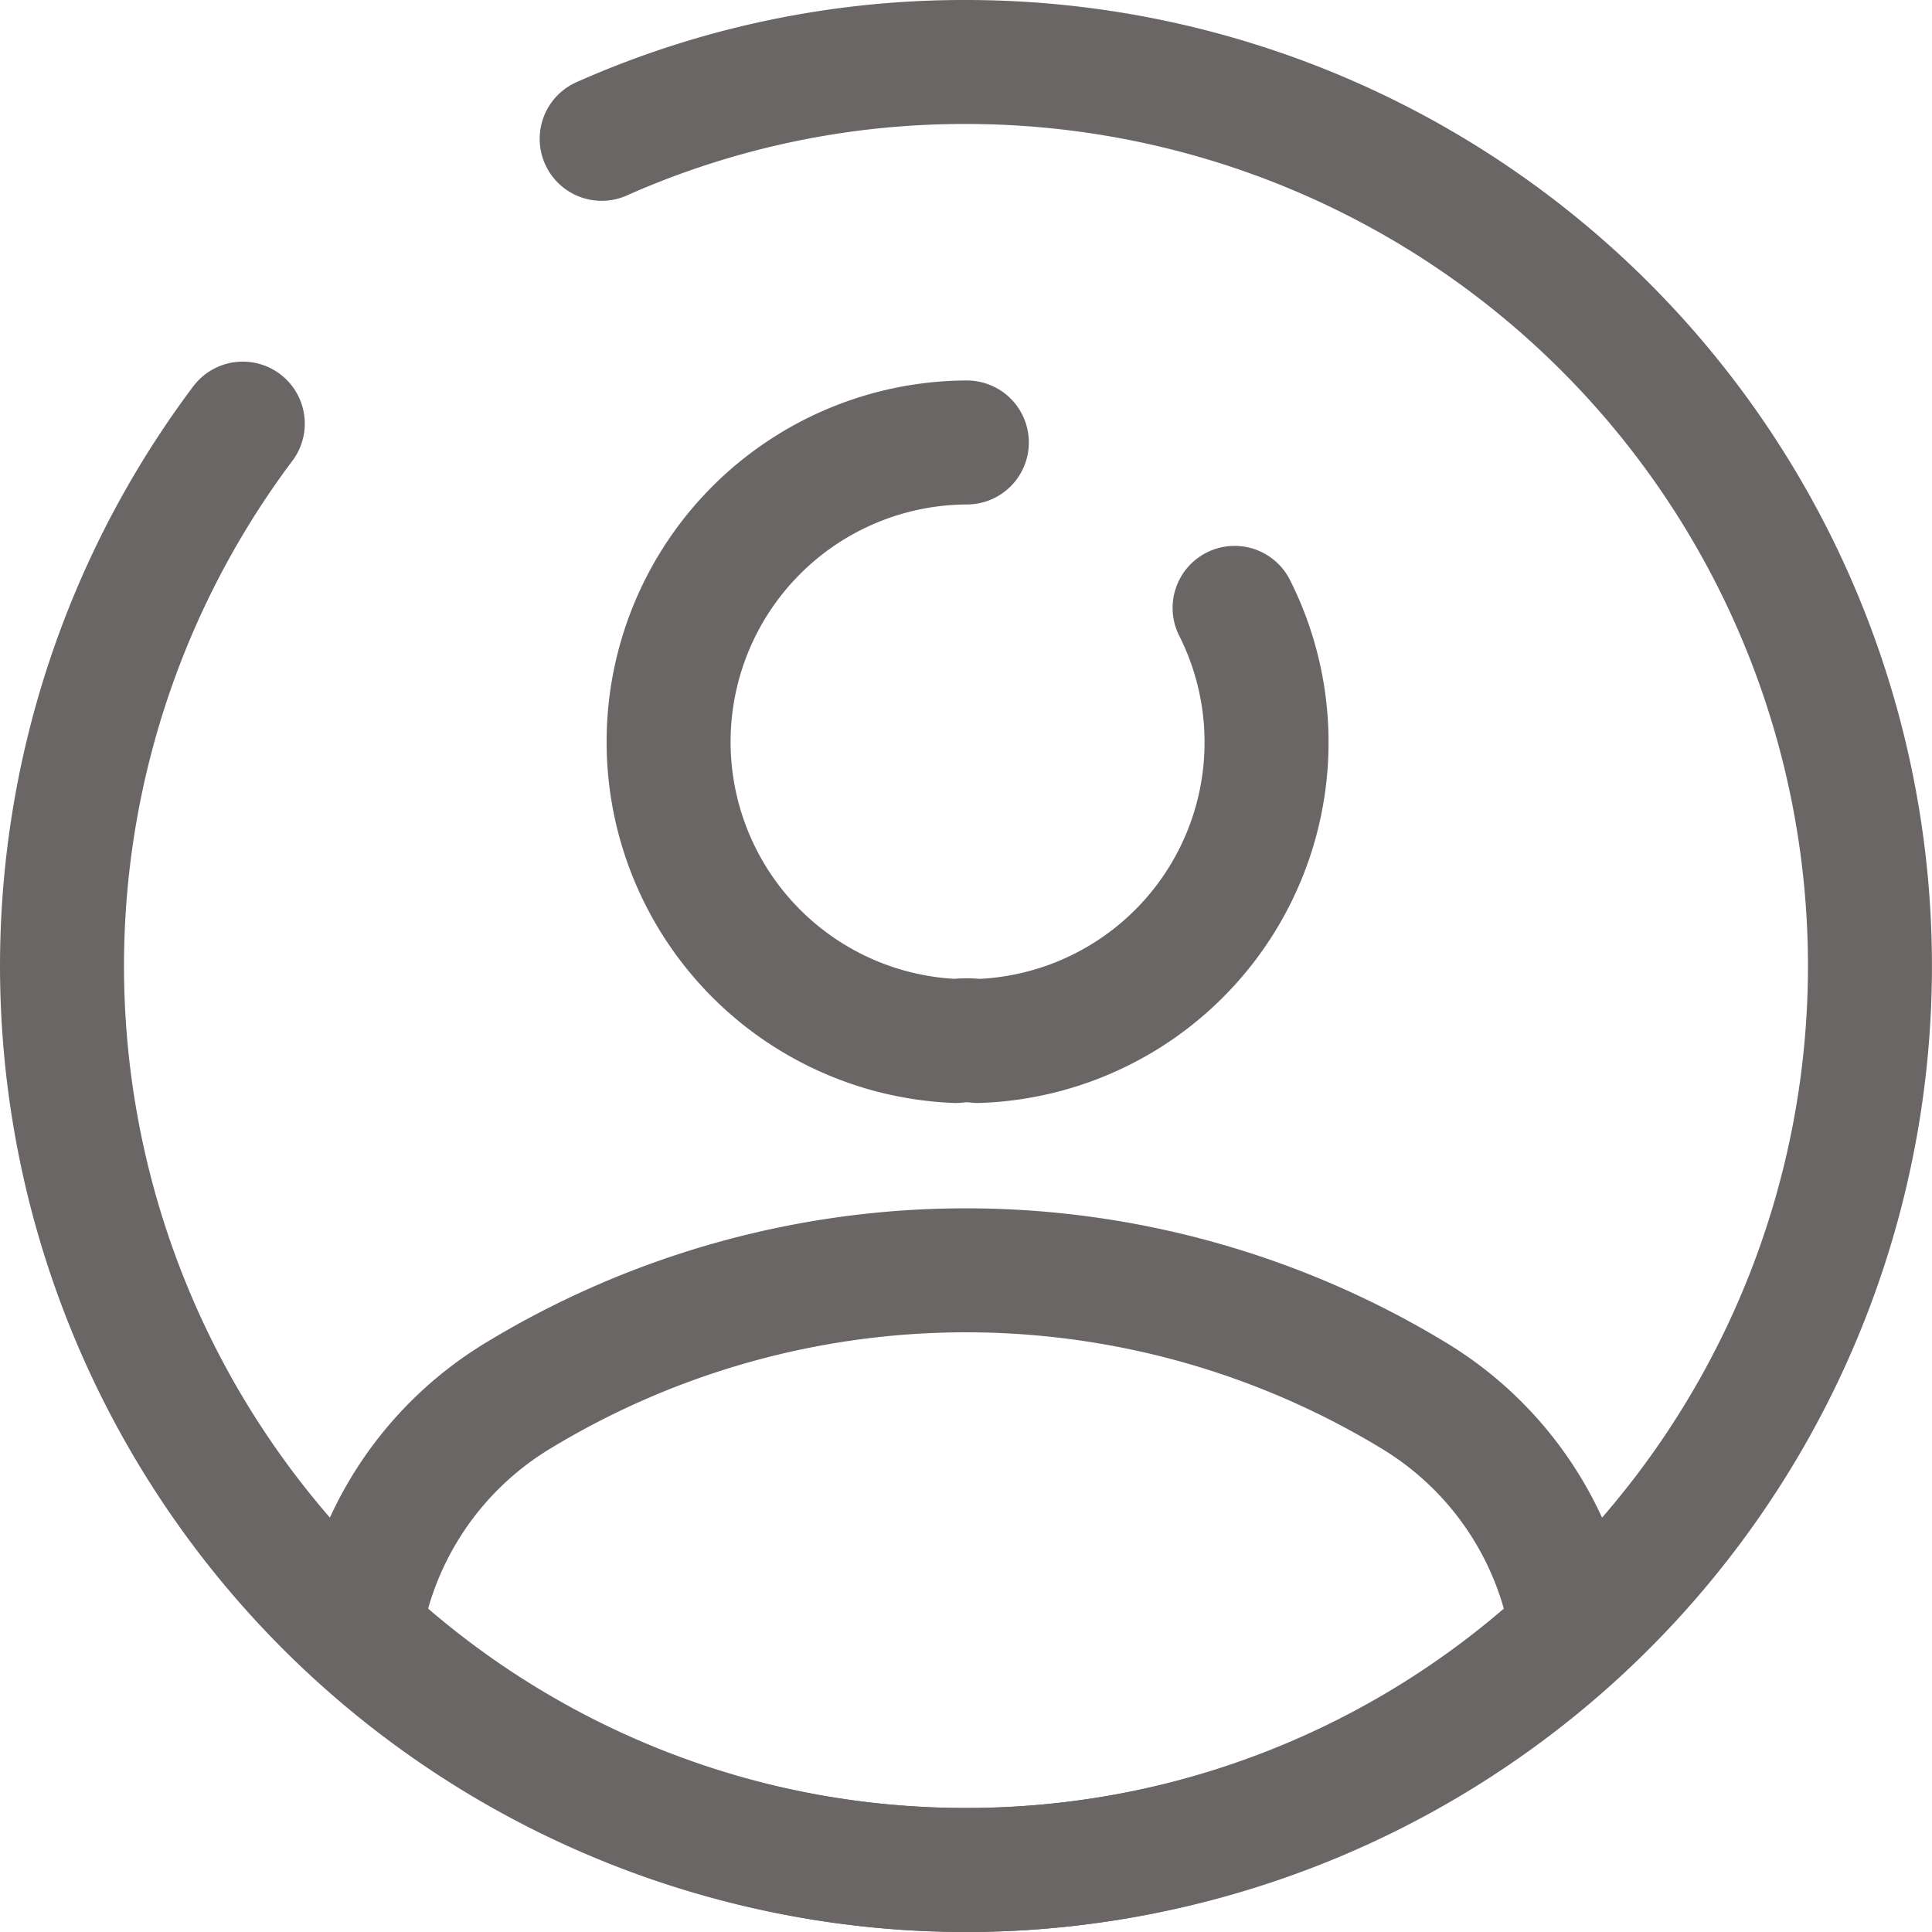 <svg xmlns="http://www.w3.org/2000/svg" width="31.163" height="31.163" viewBox="0 0 31.163 31.163">
  <g id="profile-circle" transform="translate(1 1)">
    <g id="Group_9447" data-name="Group 9447">
      <path id="Path_83233" data-name="Path 83233" d="M17.883,8.9a4.82,4.82,0,0,1-4.142,6.986,1.42,1.42,0,0,0-.354,0,4.829,4.829,0,0,1,.177-9.654" transform="translate(1.031 -0.095)" fill="none" stroke="#6b6666" stroke-linecap="round" stroke-linejoin="round" stroke-width="2"/>
      <path id="Path_83234" data-name="Path 83234" d="M24.813,21.25a14.306,14.306,0,0,1-19.553,0,5.426,5.426,0,0,1,2.567-3.8,13.922,13.922,0,0,1,14.418,0,5.426,5.426,0,0,1,2.567,3.8Z" transform="translate(-0.455 4.052)" fill="none" stroke="#6b6666" stroke-linecap="round" stroke-linejoin="round" stroke-width="2"/>
      <path id="Path_83235" data-name="Path 83235" d="M4.916,7.833A14.581,14.581,0,1,0,16.581,2a14.385,14.385,0,0,0-5.876,1.239" transform="translate(-2 -2)" fill="none" stroke="#6b6666" stroke-linecap="round" stroke-linejoin="round" stroke-width="2"/>
    </g>
  </g>
</svg>

